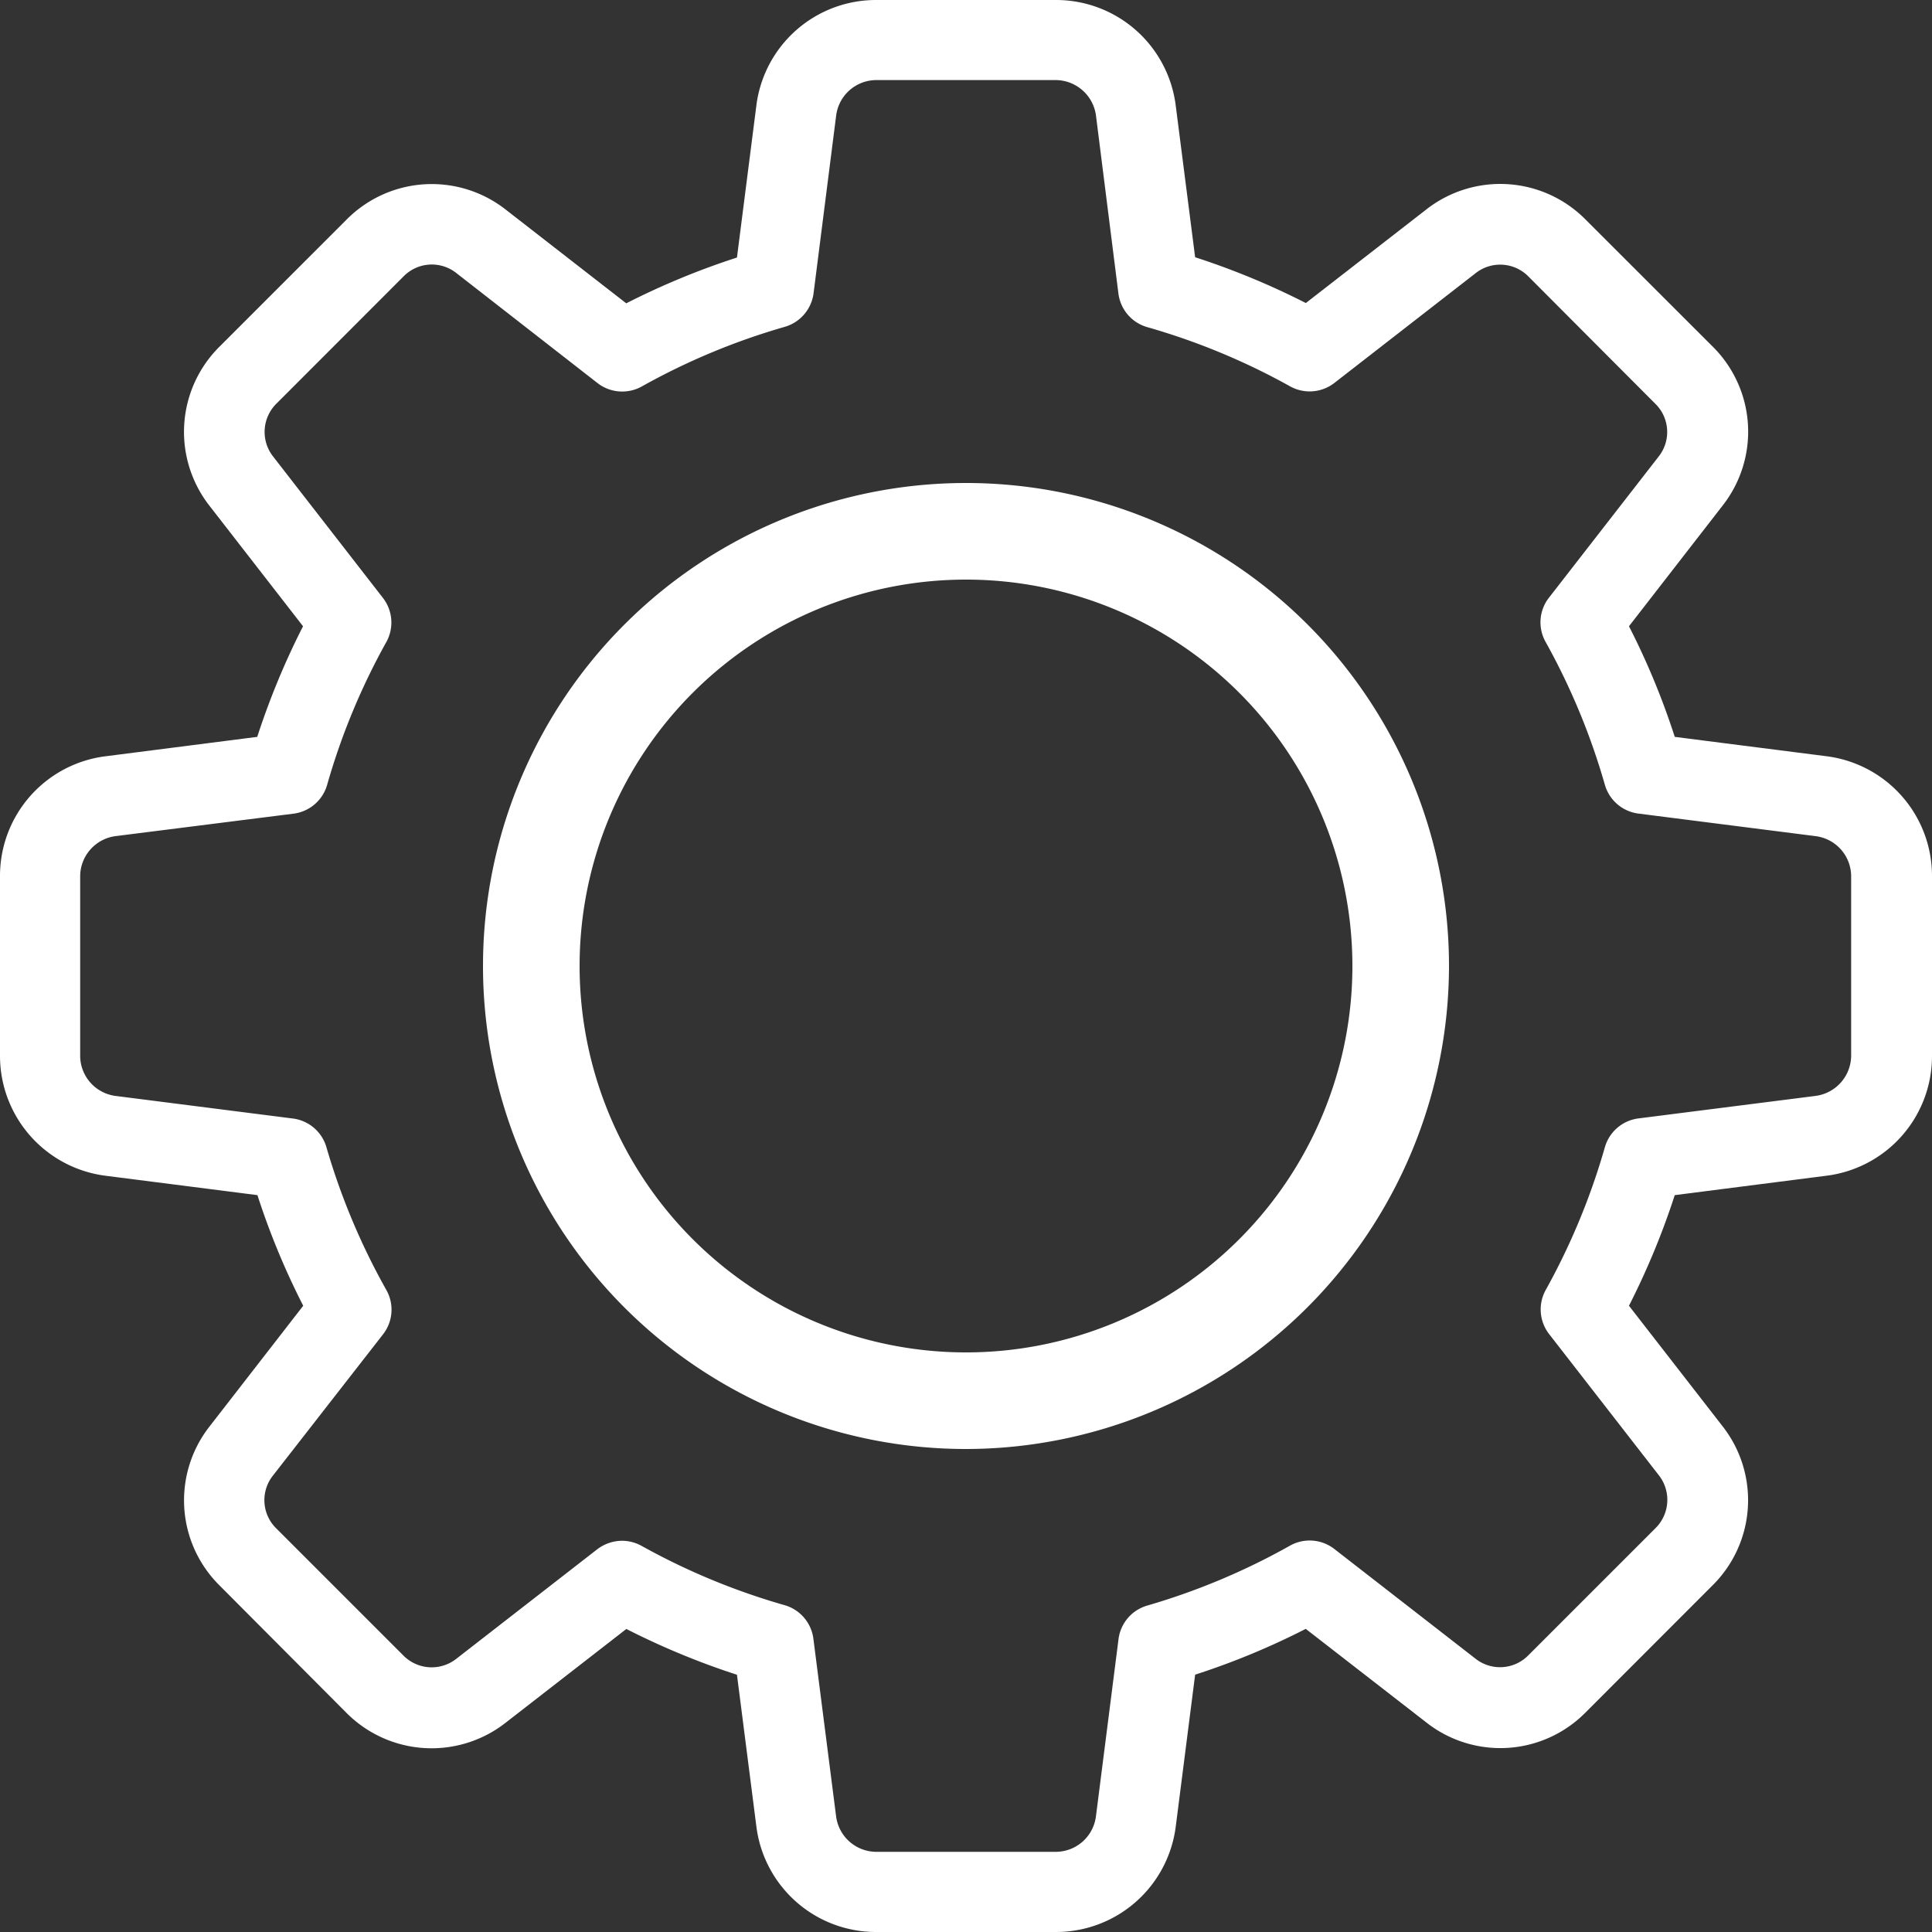 <svg xmlns="http://www.w3.org/2000/svg" width="20" height="20" viewBox="0 0 20 20"><rect x="0" y="0" width="20" height="20" fill="#333333" stroke="none"/><defs><style>.a{fill:#fff;}</style></defs><g transform="translate(0 0)"><path class="a" d="M10.933,20H9.067a1.248,1.248,0,0,1-1.238-1.1l-.2-1.563a7.875,7.875,0,0,1-1.145-.474l-1.245.967a1.243,1.243,0,0,1-1.654-.1L2.272,16.412a1.24,1.24,0,0,1-.1-1.649l.967-1.246a7.694,7.694,0,0,1-.474-1.145l-1.567-.2A1.251,1.251,0,0,1,0,10.933V9.067A1.248,1.248,0,0,1,1.1,7.828l1.563-.2a7.875,7.875,0,0,1,.474-1.145L2.171,5.239a1.242,1.242,0,0,1,.106-1.655L3.589,2.272a1.241,1.241,0,0,1,1.649-.1l1.245.968a7.847,7.847,0,0,1,1.146-.474l.2-1.567A1.248,1.248,0,0,1,9.067,0h1.867a1.248,1.248,0,0,1,1.238,1.1l.2,1.563a7.847,7.847,0,0,1,1.146.474l1.245-.967a1.242,1.242,0,0,1,1.654.106l1.313,1.312a1.24,1.24,0,0,1,.1,1.649l-.967,1.246a7.694,7.694,0,0,1,.474,1.145l1.567.2A1.249,1.249,0,0,1,20,9.067v1.867a1.248,1.248,0,0,1-1.1,1.238l-1.563.2a7.875,7.875,0,0,1-.474,1.145l.967,1.245a1.241,1.241,0,0,1-.106,1.654l-1.312,1.313a1.239,1.239,0,0,1-1.649.1l-1.246-.967a7.693,7.693,0,0,1-1.145.474l-.2,1.567A1.249,1.249,0,0,1,10.933,20ZM6.442,15.95a.422.422,0,0,1,.2.053,6.994,6.994,0,0,0,1.478.613.416.416,0,0,1,.3.347L8.655,18.8a.421.421,0,0,0,.412.37h1.867a.42.42,0,0,0,.411-.366l.234-1.837a.416.416,0,0,1,.3-.347A6.994,6.994,0,0,0,13.355,16a.416.416,0,0,1,.458.035l1.458,1.133a.41.41,0,0,0,.546-.028l1.321-1.321a.412.412,0,0,0,.032-.55l-1.133-1.458A.416.416,0,0,1,16,13.356a6.994,6.994,0,0,0,.613-1.478.416.416,0,0,1,.347-.3l1.833-.233a.423.423,0,0,0,.37-.412V9.067a.42.42,0,0,0-.366-.411l-1.837-.234a.416.416,0,0,1-.347-.3A6.994,6.994,0,0,0,16,6.645a.414.414,0,0,1,.035-.458l1.133-1.458a.409.409,0,0,0-.028-.545L15.823,2.863a.41.41,0,0,0-.55-.033L13.815,3.963A.417.417,0,0,1,13.356,4a6.966,6.966,0,0,0-1.478-.613.416.416,0,0,1-.3-.347L11.346,1.2a.423.423,0,0,0-.412-.371H9.067a.42.42,0,0,0-.411.366L8.422,3.036a.418.418,0,0,1-.3.348A6.963,6.963,0,0,0,6.645,4a.417.417,0,0,1-.459-.034L4.727,2.829a.409.409,0,0,0-.545.028L2.862,4.178a.412.412,0,0,0-.033.55L3.962,6.187A.416.416,0,0,1,4,6.645a6.951,6.951,0,0,0-.613,1.478.416.416,0,0,1-.348.3L1.2,8.655a.421.421,0,0,0-.37.412v1.867a.42.42,0,0,0,.366.411l1.837.234a.416.416,0,0,1,.347.3A6.994,6.994,0,0,0,4,13.355a.414.414,0,0,1-.035.458L2.828,15.272a.409.409,0,0,0,.027.545l1.321,1.321a.412.412,0,0,0,.55.032l1.458-1.133a.429.429,0,0,1,.257-.087Z" transform="translate(0 0)"/></g><g transform="translate(5 5)"><path class="a" d="M12,17a5,5,0,1,1,5-5A5.006,5.006,0,0,1,12,17Zm0-9a4,4,0,1,0,4,4A4,4,0,0,0,12,8Z" transform="translate(-7 -7)"/></g></svg>